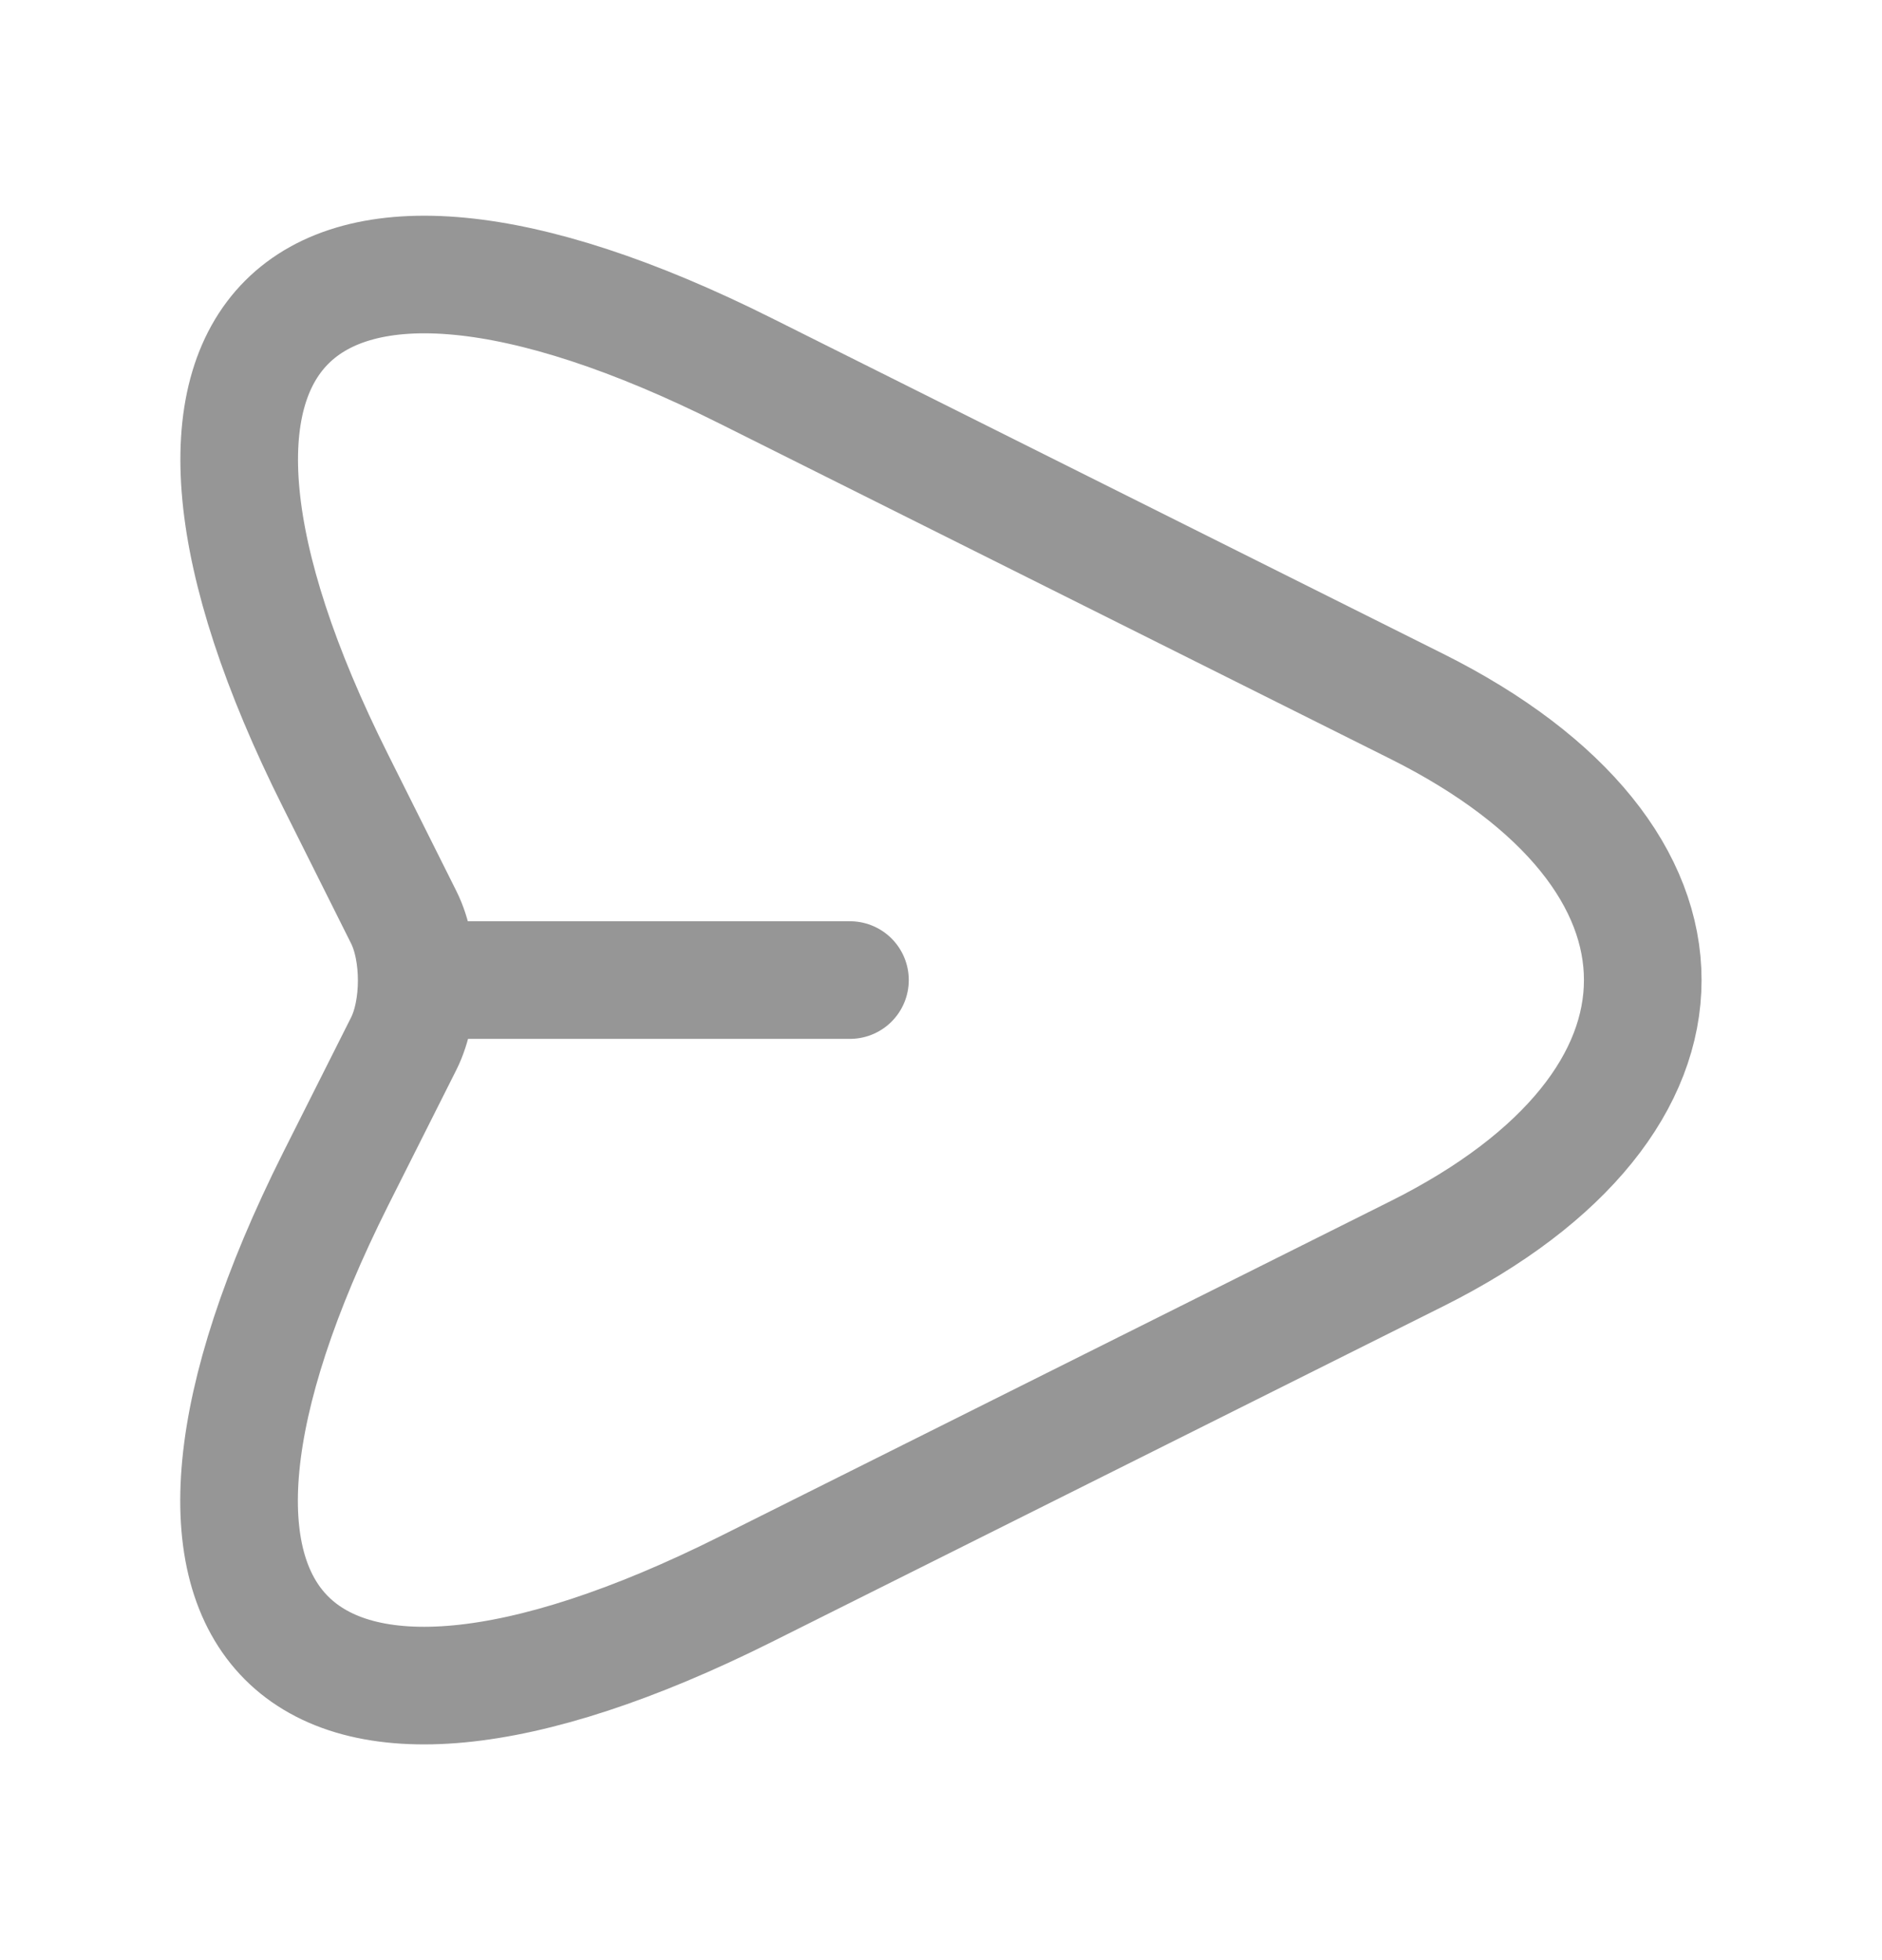 <svg width="24" height="25" viewBox="0 0 24 25" fill="none" xmlns="http://www.w3.org/2000/svg">
<g id="vuesax/linear/send">
<g id="send">
<path id="Vector" d="M9.509 4.73L18.069 9.01C21.909 10.93 21.909 14.07 18.069 15.99L9.509 20.27C3.749 23.15 1.399 20.79 4.279 15.04L5.149 13.31C5.369 12.87 5.369 12.14 5.149 11.7L4.279 9.96C1.399 4.21 3.759 1.85 9.509 4.73Z" stroke="#969696" stroke-width="1.5" stroke-linecap="round" stroke-linejoin="round"/>
<path id="Vector_2" d="M5.439 12.5H10.839" stroke="#969696" stroke-width="1.5" stroke-linecap="round" stroke-linejoin="round"/>
</g>
</g>
</svg>
